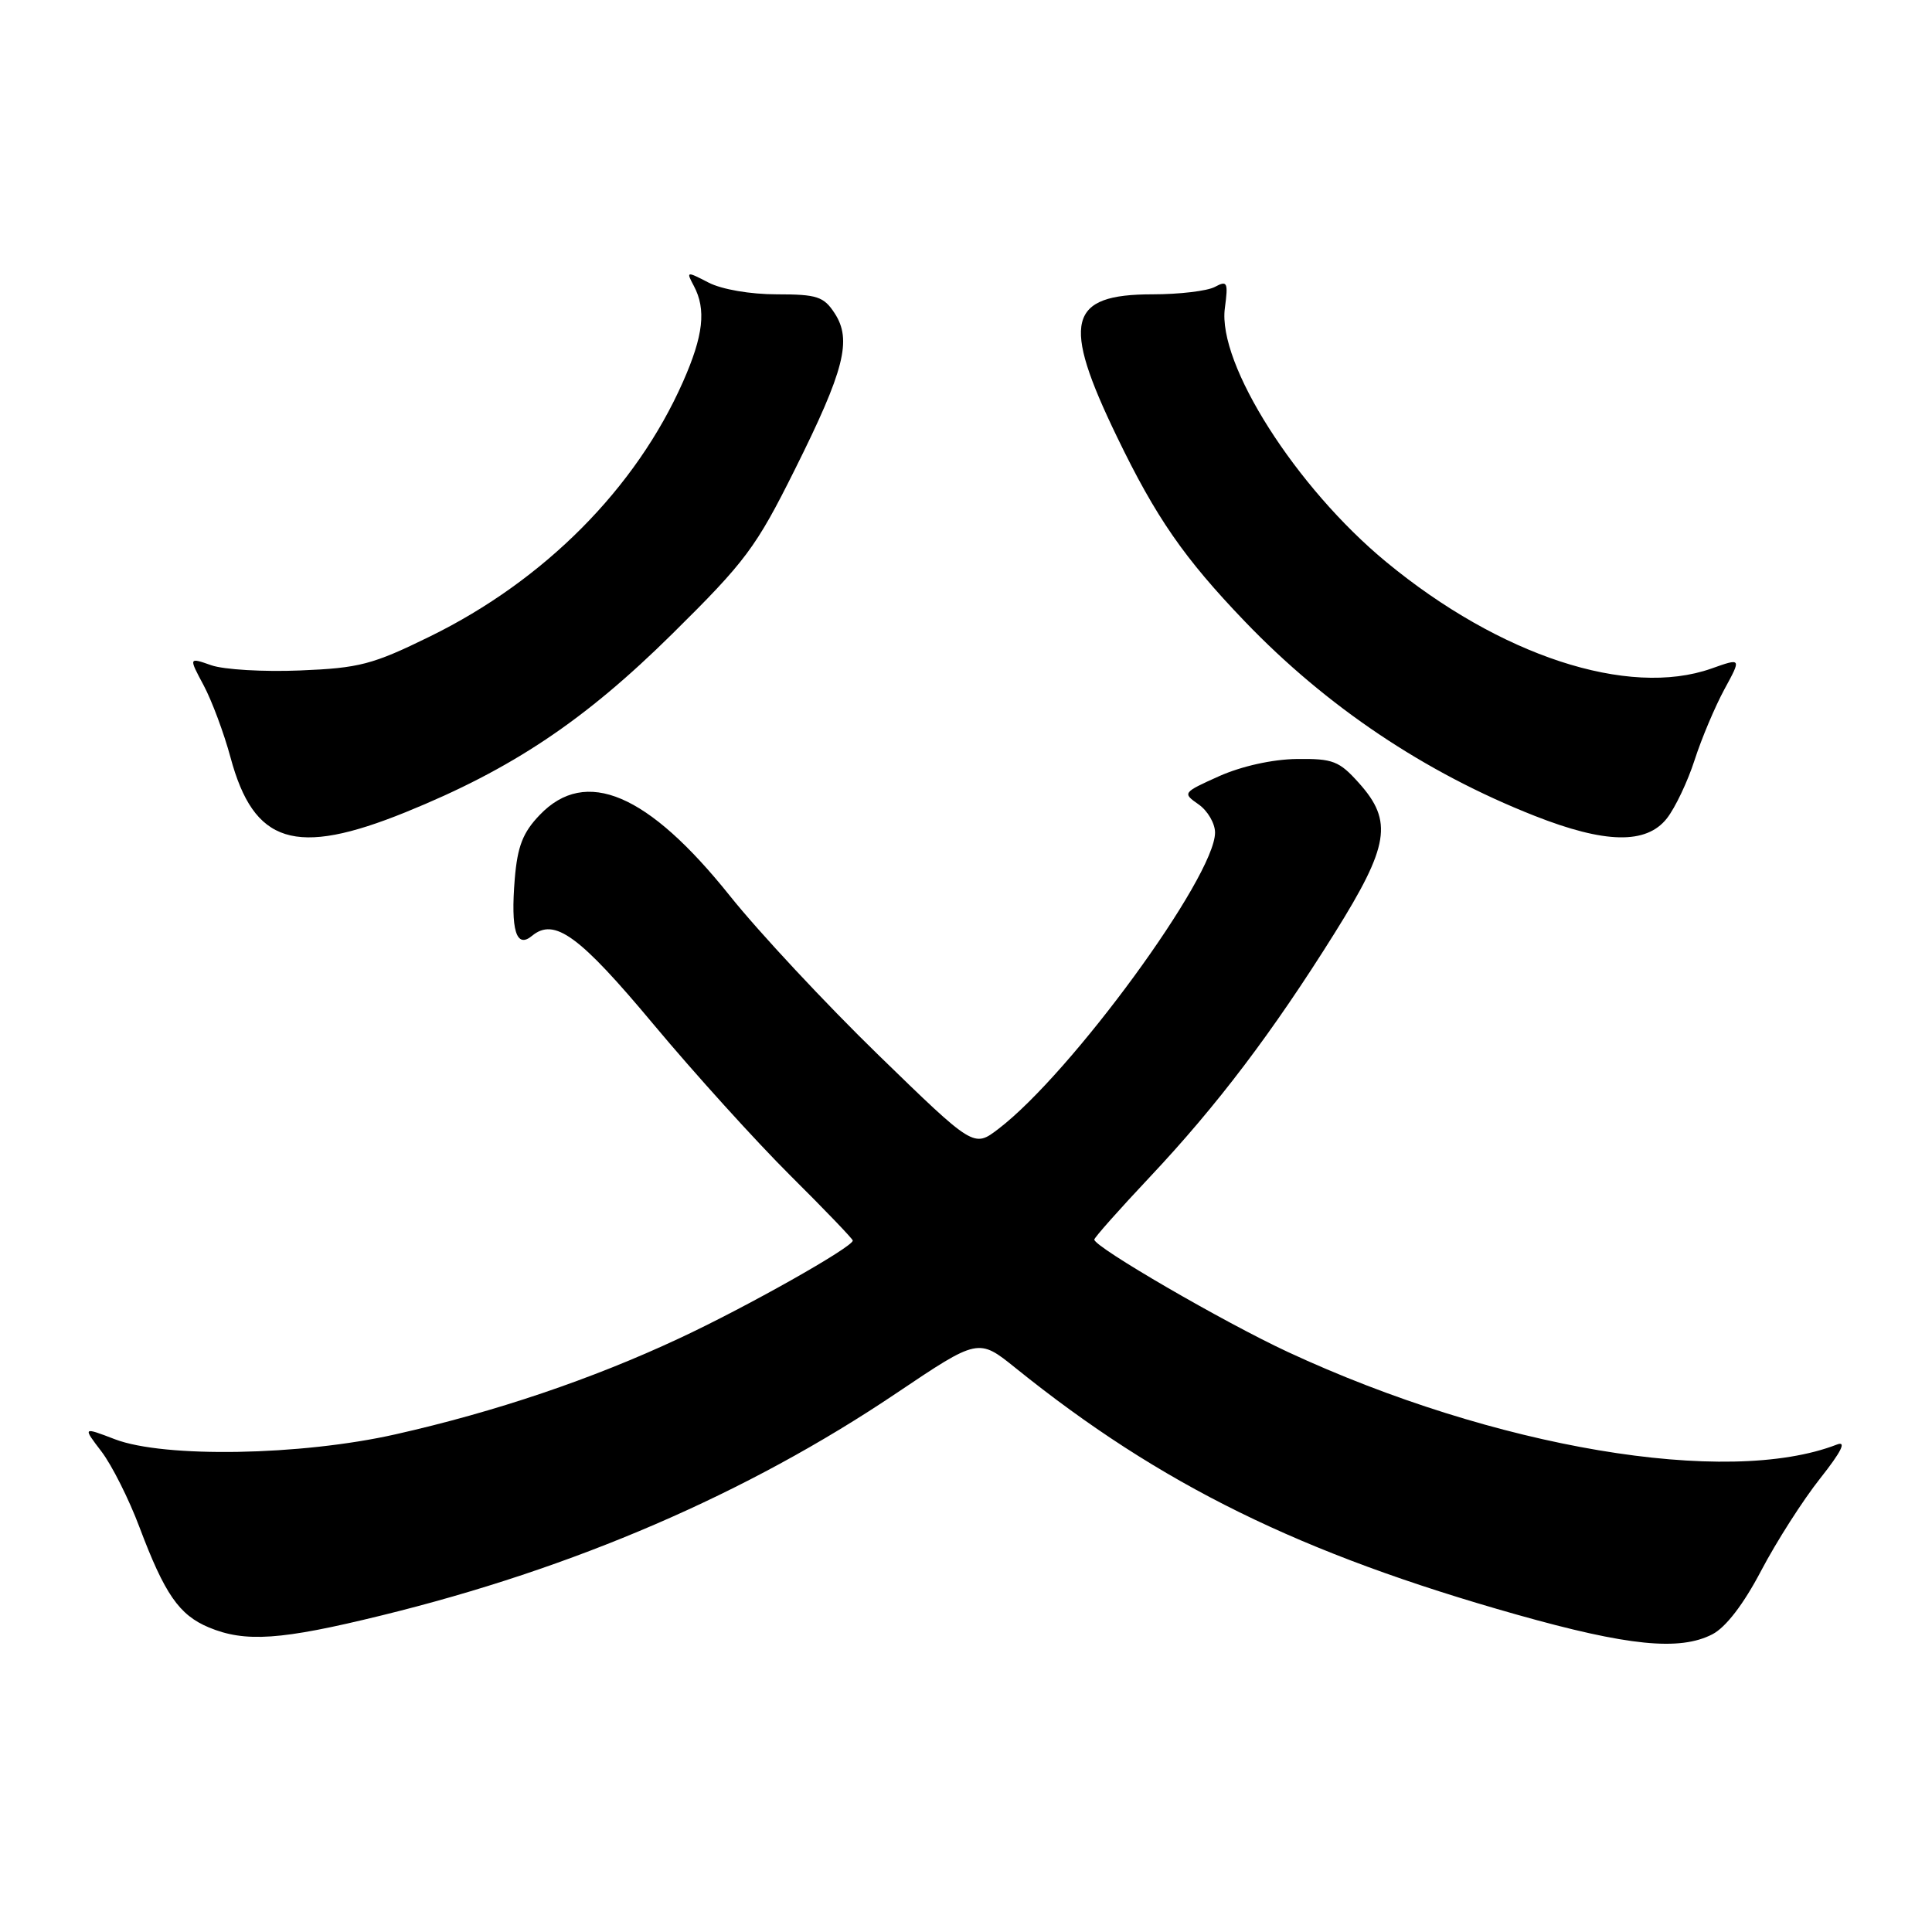 <?xml version="1.0" encoding="UTF-8" standalone="no"?>
<!DOCTYPE svg PUBLIC "-//W3C//DTD SVG 1.1//EN" "http://www.w3.org/Graphics/SVG/1.1/DTD/svg11.dtd" >
<svg xmlns="http://www.w3.org/2000/svg" xmlns:xlink="http://www.w3.org/1999/xlink" version="1.1" viewBox="0 0 256 256">
 <g >
 <path fill="currentColor"
d=" M 226.90 216.55 C 228.68 215.63 231.04 212.56 233.37 208.11 C 235.39 204.27 238.90 198.77 241.18 195.90 C 244.01 192.32 244.71 190.90 243.40 191.41 C 228.85 197.06 198.04 191.87 170.66 179.15 C 162.18 175.21 145.00 165.24 145.00 164.25 C 145.00 163.99 148.32 160.25 152.37 155.95 C 161.28 146.48 168.61 136.80 176.84 123.65 C 184.08 112.07 184.61 108.83 180.08 103.77 C 177.45 100.83 176.63 100.51 171.83 100.57 C 168.62 100.61 164.53 101.52 161.56 102.84 C 156.71 105.02 156.66 105.08 158.81 106.58 C 160.02 107.42 161.00 109.11 161.00 110.32 C 161.00 116.16 141.94 142.23 132.29 149.59 C 129.03 152.08 129.03 152.08 116.39 139.79 C 109.44 133.03 100.58 123.54 96.71 118.70 C 85.86 105.13 77.61 101.62 71.52 107.98 C 69.28 110.31 68.57 112.14 68.21 116.44 C 67.65 123.27 68.40 125.75 70.50 124.00 C 73.46 121.55 76.76 123.95 86.60 135.74 C 92.00 142.21 100.15 151.21 104.71 155.75 C 109.27 160.28 113.00 164.17 113.00 164.38 C 113.00 165.24 98.93 173.18 90.00 177.34 C 78.44 182.75 65.65 187.07 52.43 190.05 C 39.88 192.89 21.75 193.20 15.23 190.71 C 10.95 189.07 10.95 189.07 13.45 192.34 C 14.82 194.14 17.09 198.65 18.48 202.36 C 21.82 211.23 23.73 213.99 27.67 215.64 C 32.49 217.65 37.22 217.33 50.53 214.06 C 76.09 207.80 98.99 197.92 118.75 184.62 C 129.64 177.30 129.64 177.30 134.57 181.27 C 153.76 196.74 172.29 205.85 201.00 213.95 C 215.70 218.10 222.57 218.79 226.90 216.55 Z  M 53.75 107.62 C 67.85 101.90 77.46 95.47 89.07 84.00 C 98.80 74.39 100.17 72.55 105.30 62.26 C 111.90 49.04 112.91 45.04 110.59 41.50 C 109.15 39.29 108.25 39.00 102.93 39.00 C 99.42 39.00 95.64 38.35 93.88 37.44 C 90.96 35.93 90.90 35.94 91.93 37.87 C 93.60 40.99 93.21 44.47 90.50 50.59 C 84.27 64.69 72.16 76.88 57.00 84.32 C 49.36 88.07 47.62 88.52 39.75 88.84 C 34.94 89.04 29.66 88.73 28.00 88.15 C 25.00 87.10 25.00 87.10 26.98 90.80 C 28.07 92.84 29.67 97.13 30.54 100.35 C 33.63 111.84 39.12 113.55 53.75 107.62 Z  M 220.87 108.44 C 221.97 107.04 223.63 103.55 224.55 100.69 C 225.47 97.84 227.25 93.63 228.49 91.34 C 230.76 87.17 230.76 87.17 226.76 88.59 C 215.75 92.47 198.75 86.90 183.69 74.47 C 171.73 64.61 161.31 48.22 162.30 40.83 C 162.76 37.39 162.63 37.13 160.97 38.02 C 159.96 38.56 156.25 39.00 152.72 39.00 C 141.51 39.00 140.61 42.60 148.01 57.89 C 153.17 68.58 156.91 73.97 164.94 82.34 C 175.76 93.62 188.78 102.36 203.31 108.09 C 212.68 111.79 218.15 111.90 220.87 108.44 Z "/>
</g>
</svg>
